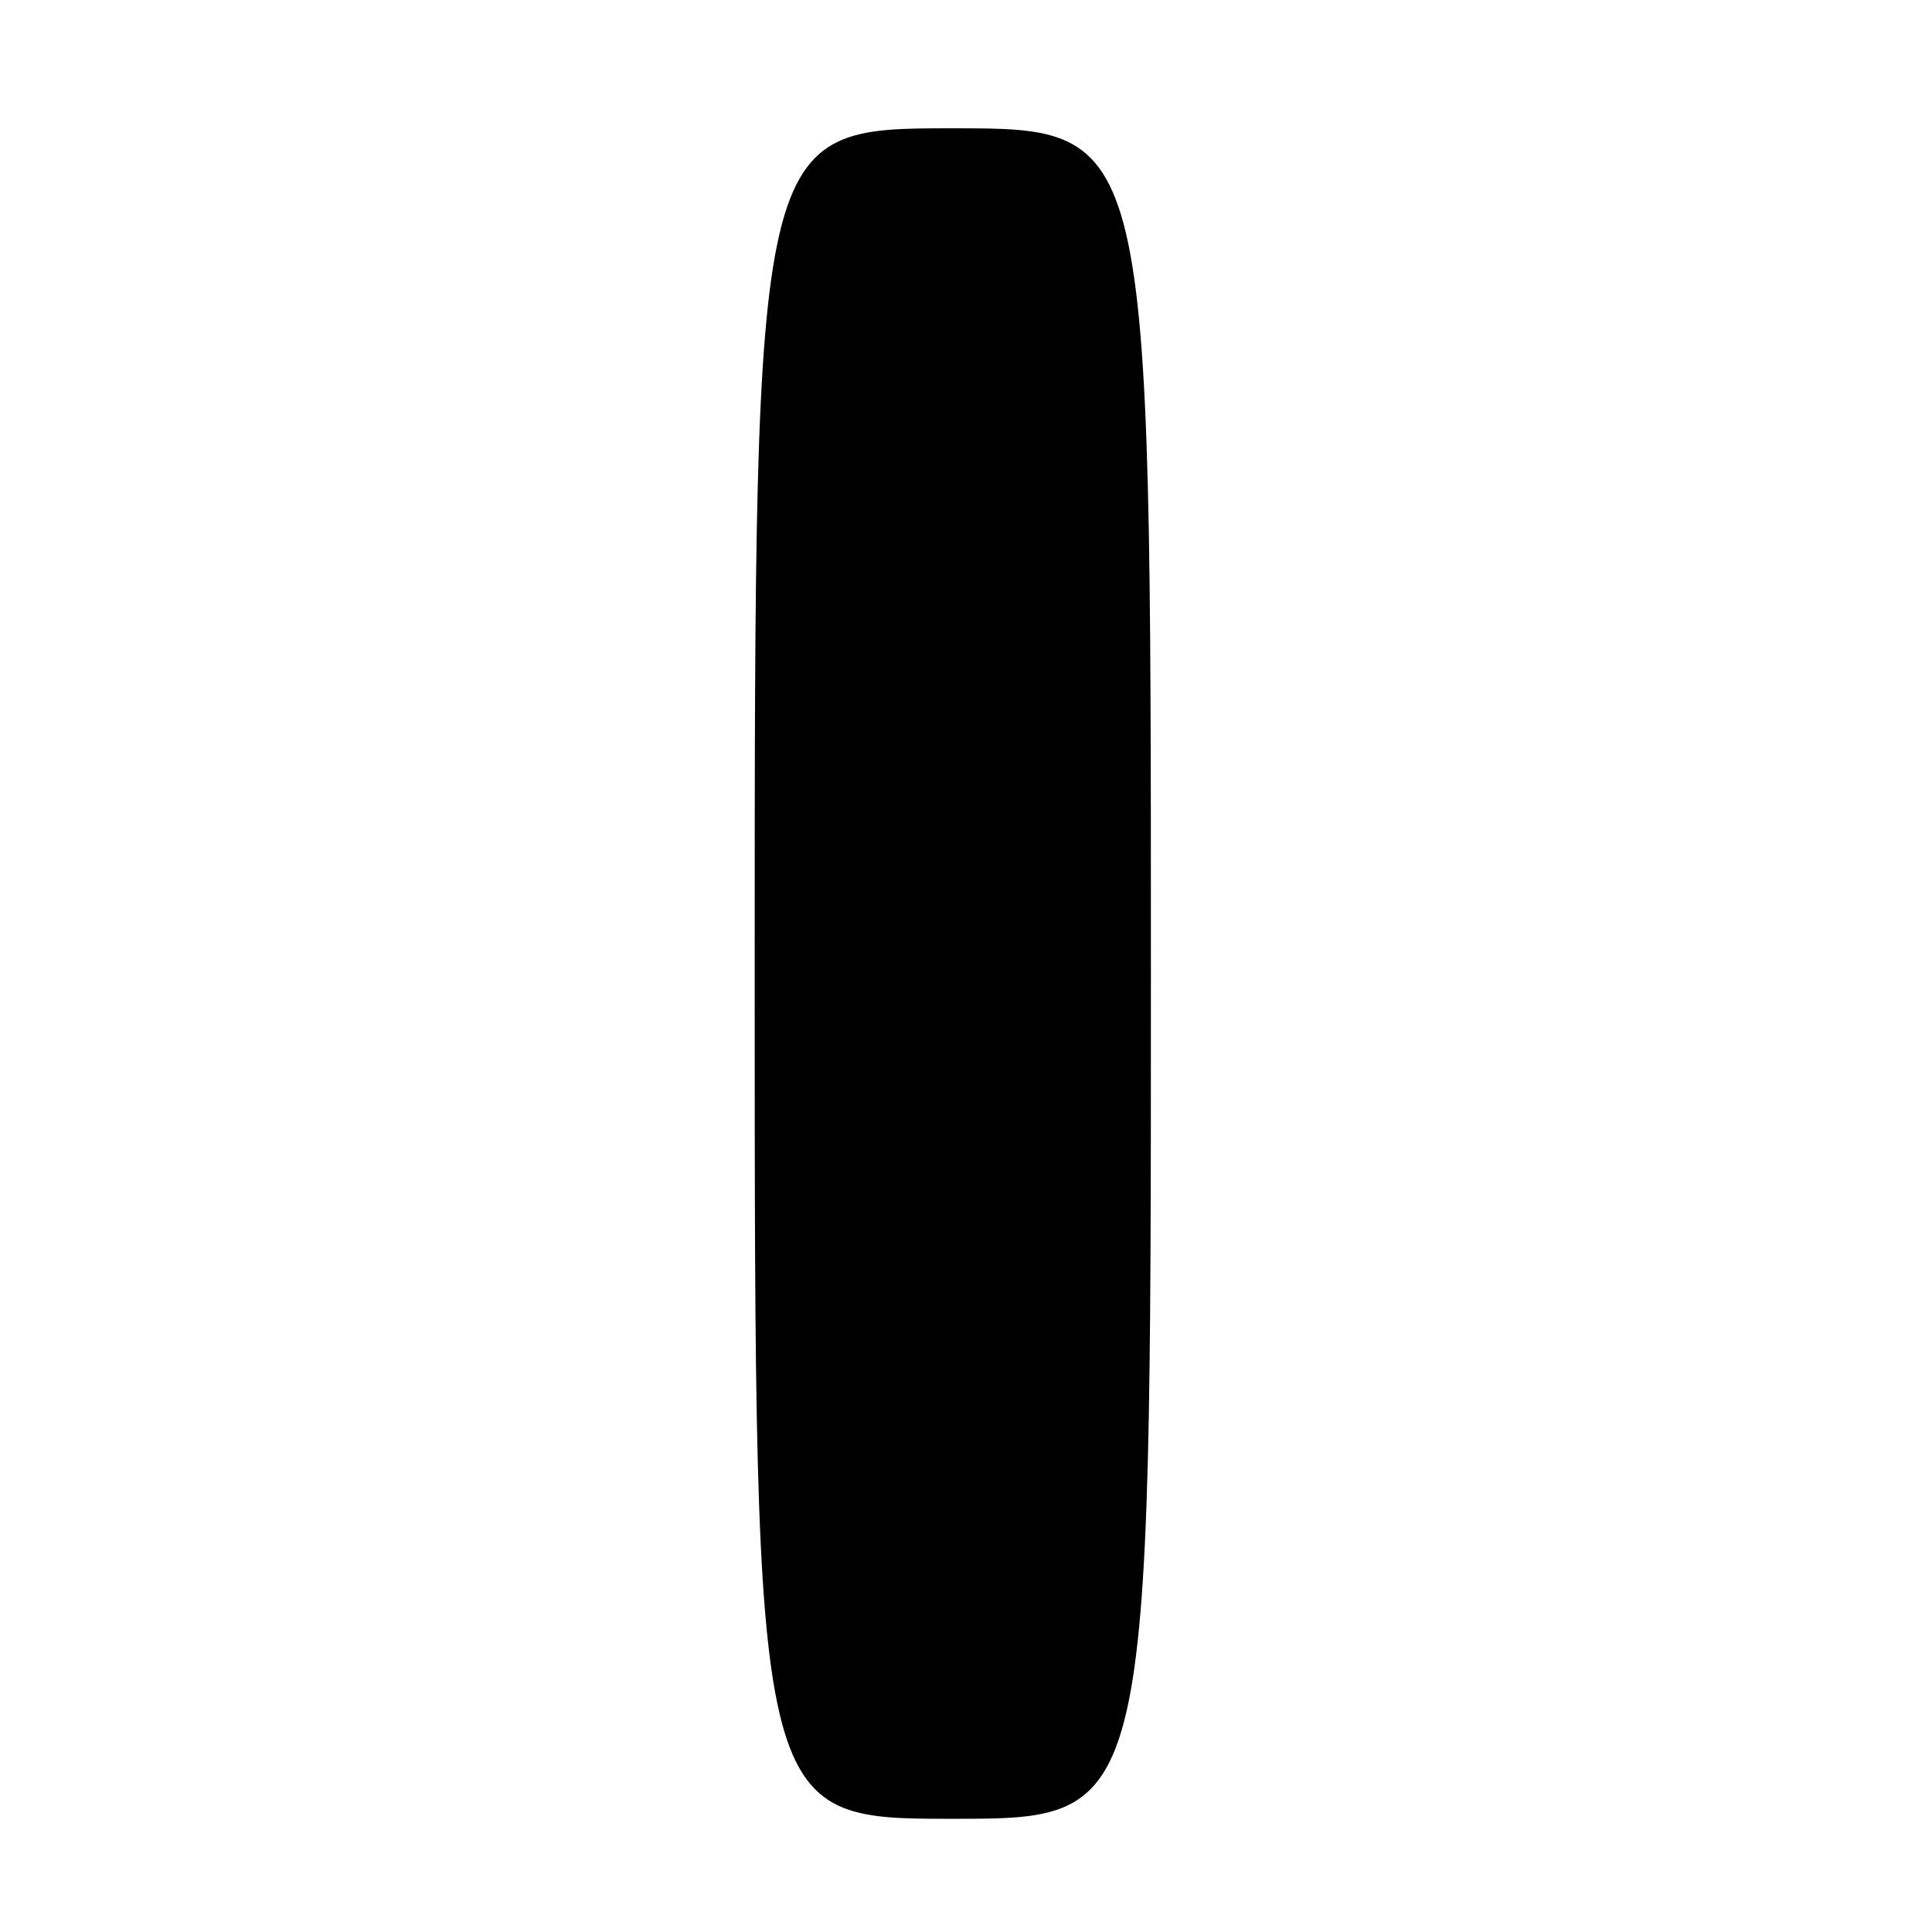 <?xml version="1.0" encoding="UTF-8" standalone="no"?>
<!DOCTYPE svg PUBLIC "-//W3C//DTD SVG 1.1//EN" "http://www.w3.org/Graphics/SVG/1.1/DTD/svg11.dtd" >
<svg xmlns="http://www.w3.org/2000/svg" xmlns:xlink="http://www.w3.org/1999/xlink" version="1.1" viewBox="0 0 256 256">
 <g >
 <path fill="currentColor"
d=" M 152.50 129.00 C 152.50 17.00 152.50 17.00 126.25 17.00 C 100.00 17.00 100.00 17.00 100.00 129.00 C 100.00 241.00 100.00 241.00 126.25 241.00 C 152.50 241.00 152.50 241.00 152.50 129.00 Z "/>
</g>
</svg>